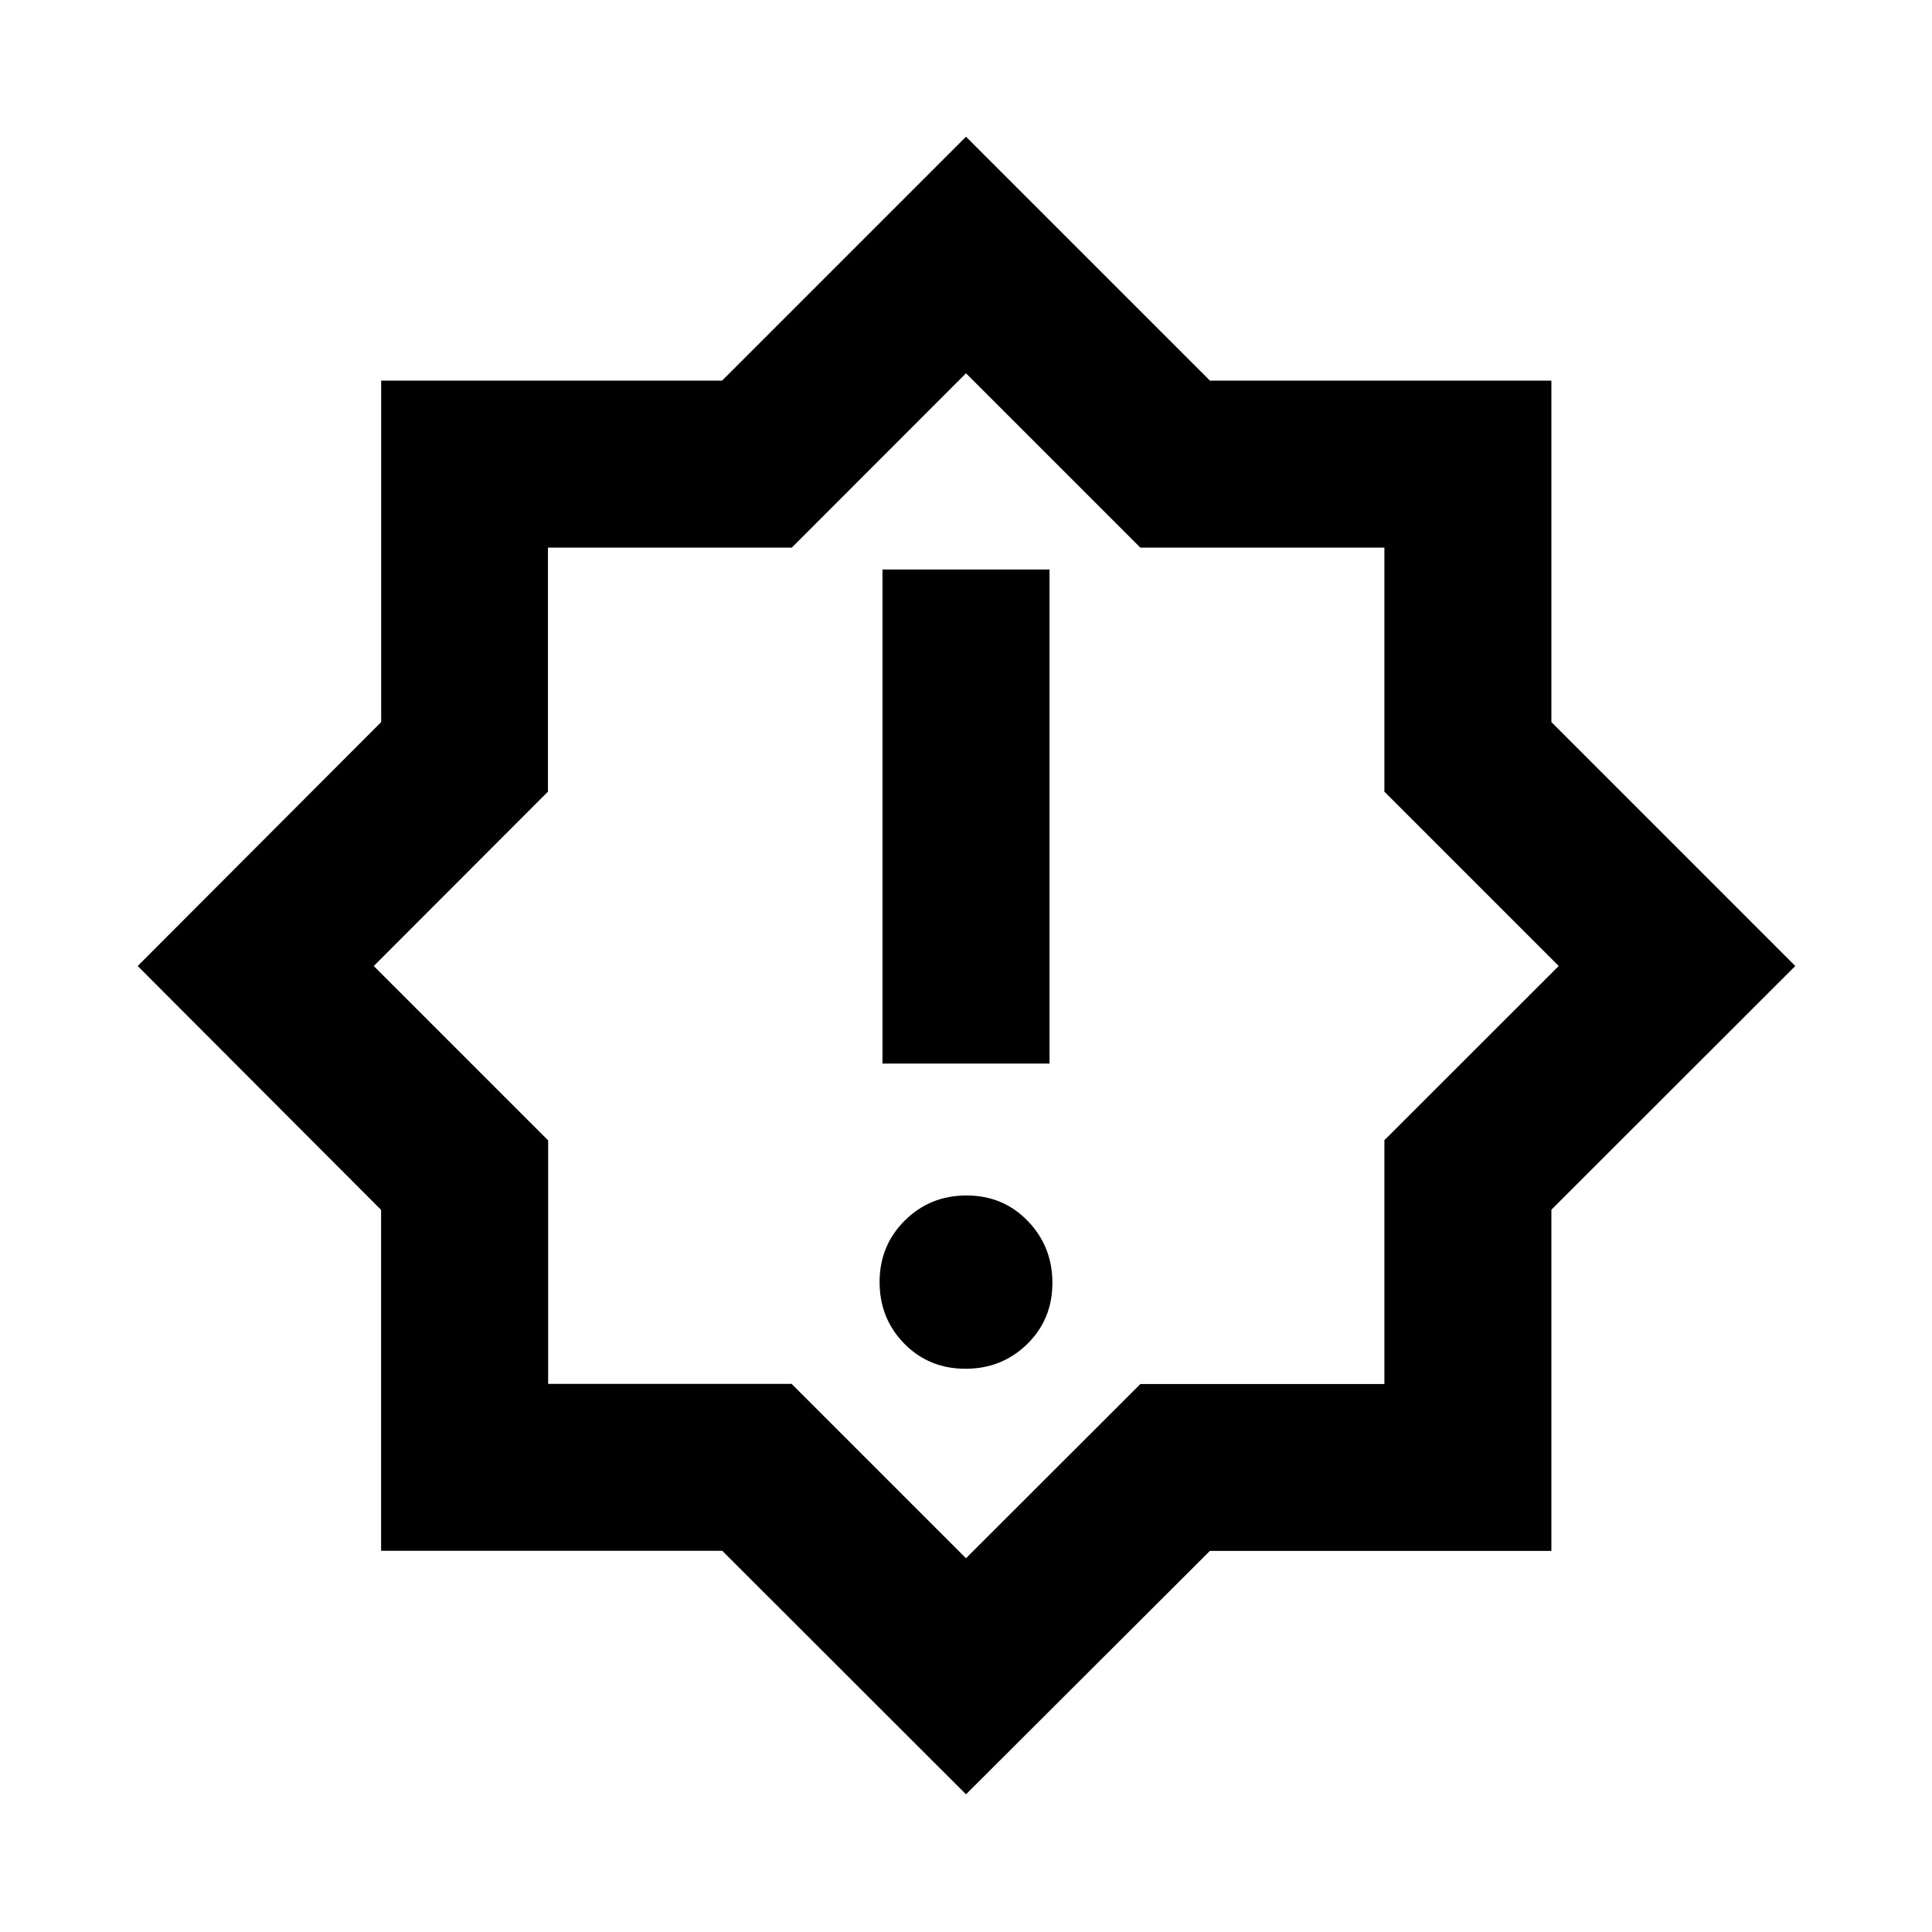 <svg xmlns="http://www.w3.org/2000/svg" height="20" viewBox="0 -960 960 960" width="20"><path d="M479.735-279.869q18.135 0 30.667-12.268 12.533-12.268 12.533-30.402 0-18.135-12.268-30.787-12.267-12.652-30.402-12.652t-30.667 12.441q-12.533 12.442-12.533 30.577 0 18.134 12.268 30.612 12.267 12.479 30.402 12.479ZM438.5-431.522h83v-245.5h-83v245.5ZM480-68.413 358.898-189.406H189.37v-169.398L68.413-480l120.993-121.202V-770.87h169.398L480-892.065l121.205 121.187h169.673v169.673L892.065-480 770.874-358.898v169.528H601.196L480-68.413Zm.239-412.826ZM480-185.718l86.624-86.553h121.274v-121.175L774.521-480l-86.623-86.624v-121.274H566.624L480-774.521l-86.554 86.623H272.271v121.274L185.718-480l86.652 86.652v120.978h120.978L480-185.718Z"/></svg>